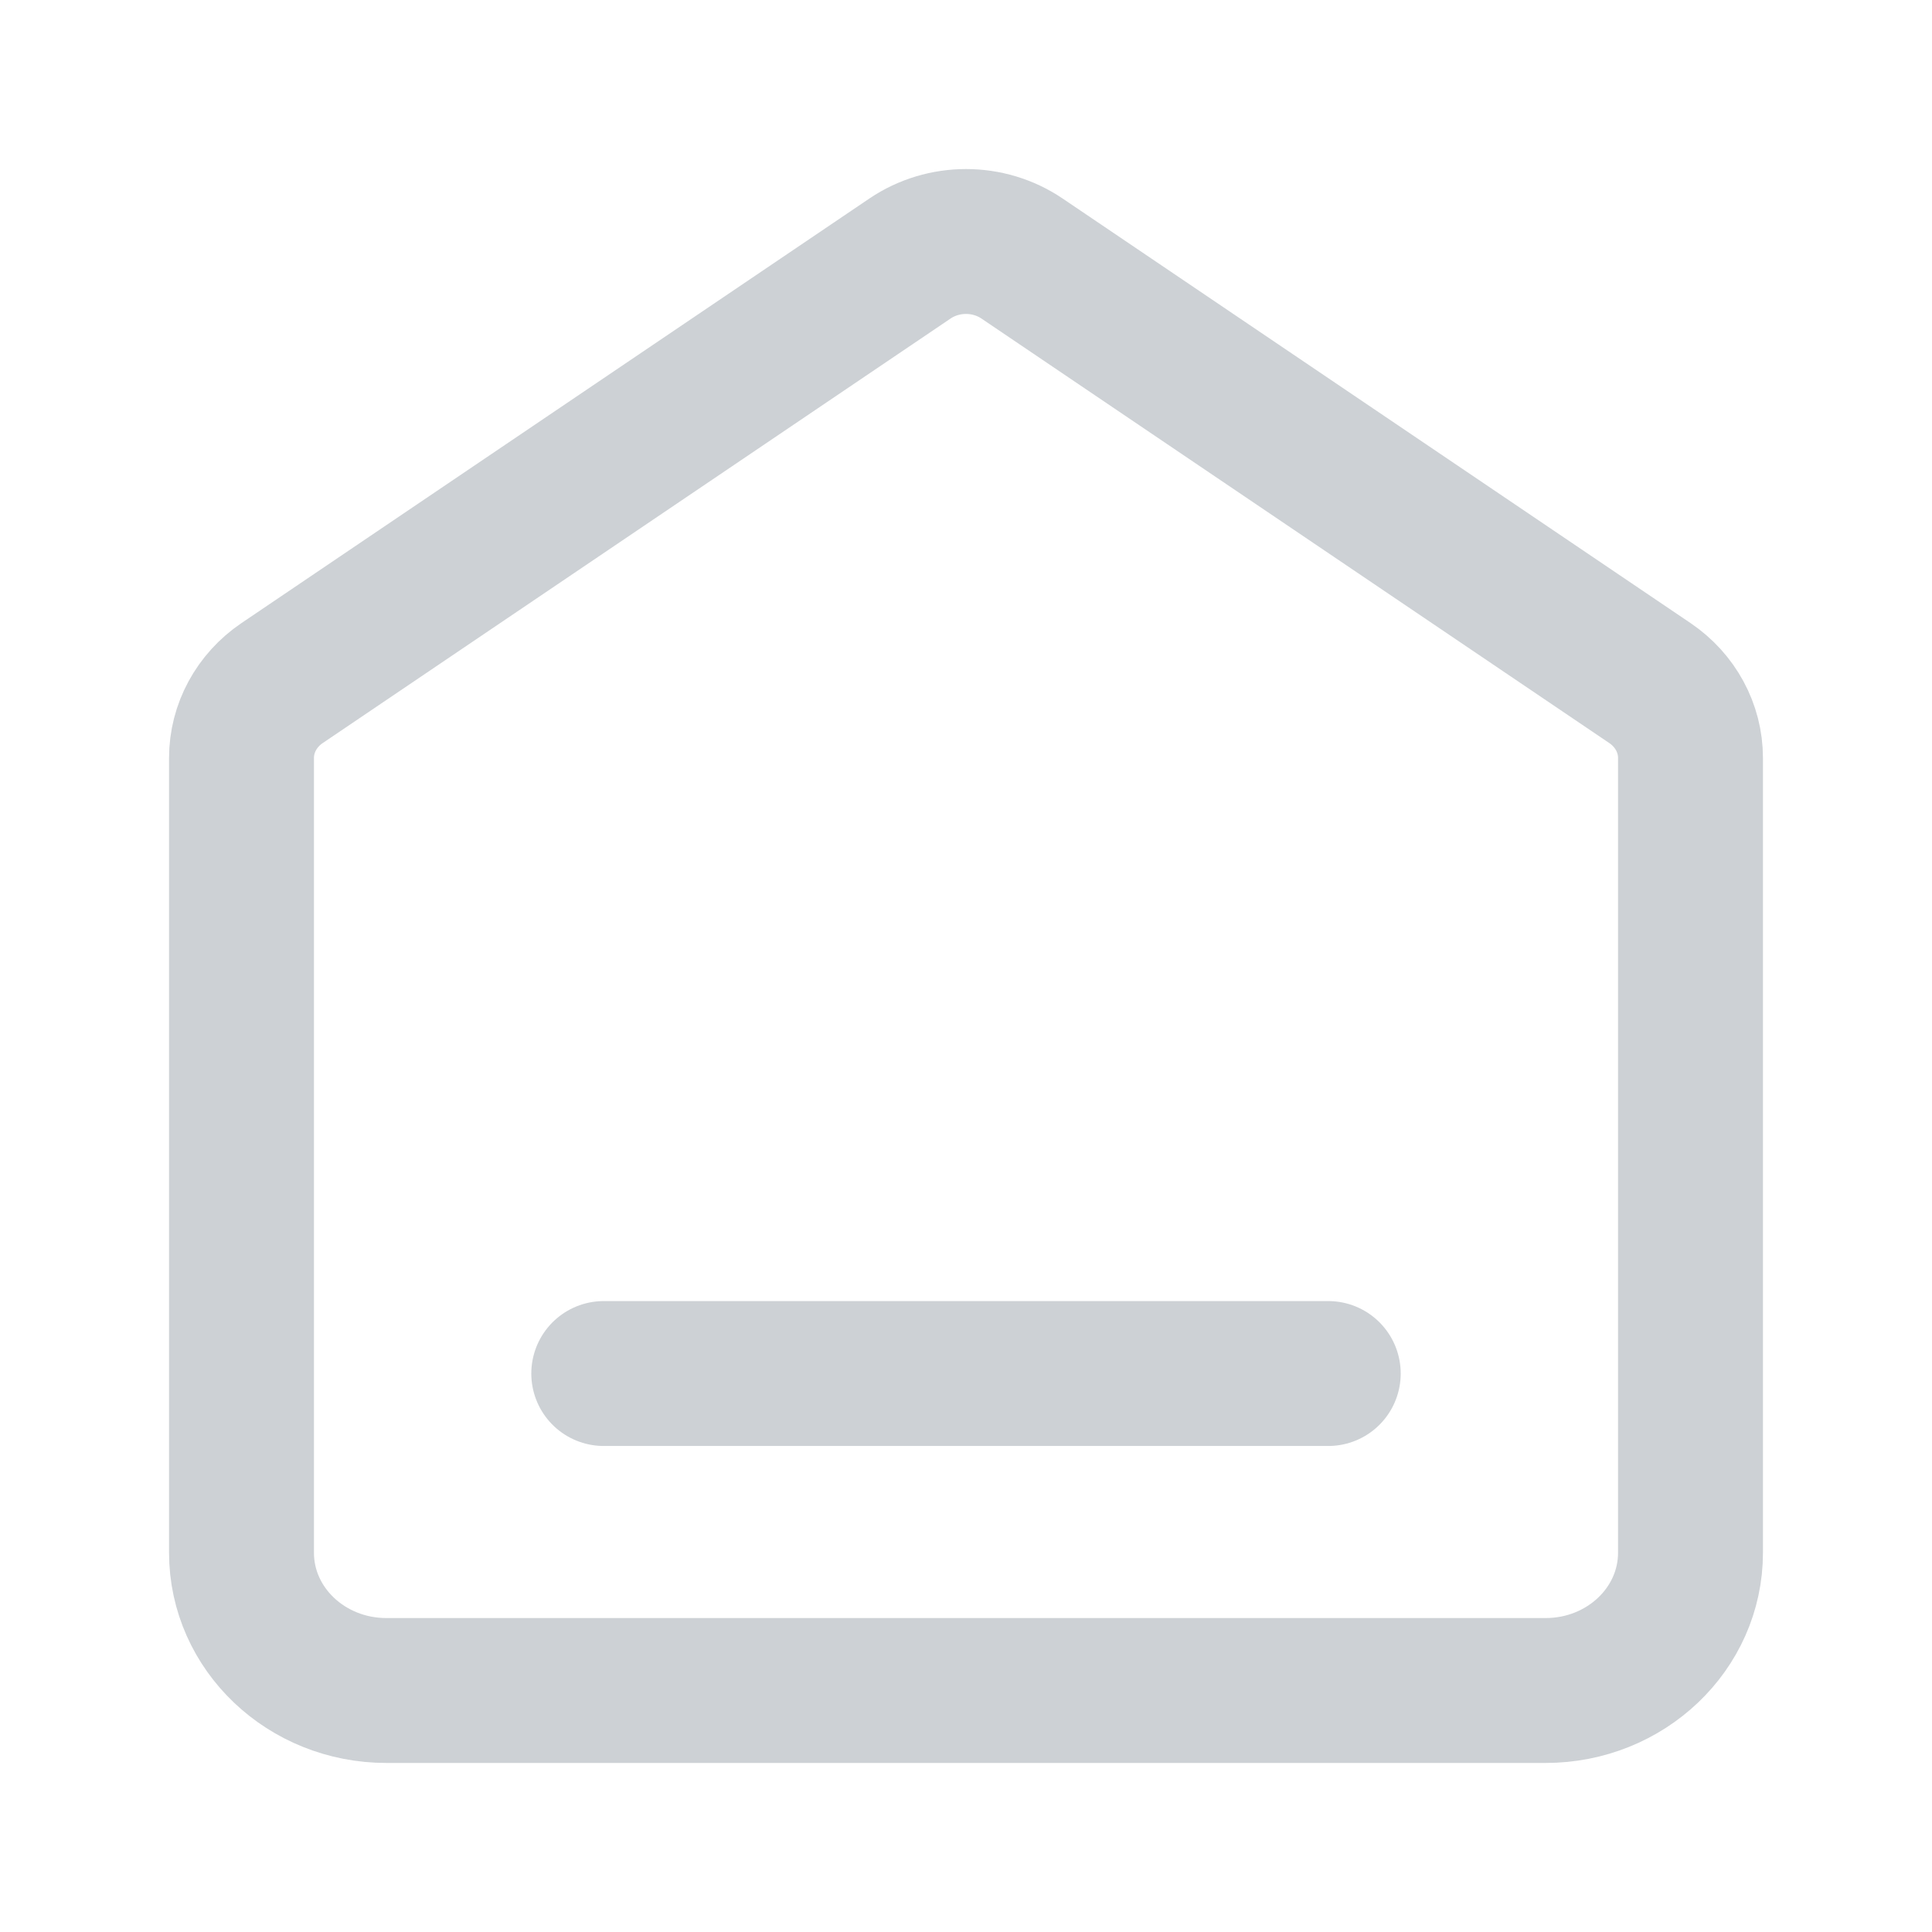 <svg width="16" height="16" viewBox="0 0 16 16" fill="none" xmlns="http://www.w3.org/2000/svg">
<g id="home icon">
<path id="Icon" d="M5 11.375H11M7.536 2.141L2.336 5.657C2.125 5.8 2 6.031 2 6.277V12.859C2 13.489 2.537 14 3.2 14H12.8C13.463 14 14 13.489 14 12.859V6.277C14 6.031 13.875 5.8 13.664 5.657L8.464 2.141C8.186 1.953 7.814 1.953 7.536 2.141Z" stroke="#CDD1D5" stroke-width="1.2" stroke-linecap="round" stroke-linejoin="round"/>
</g>
</svg>
